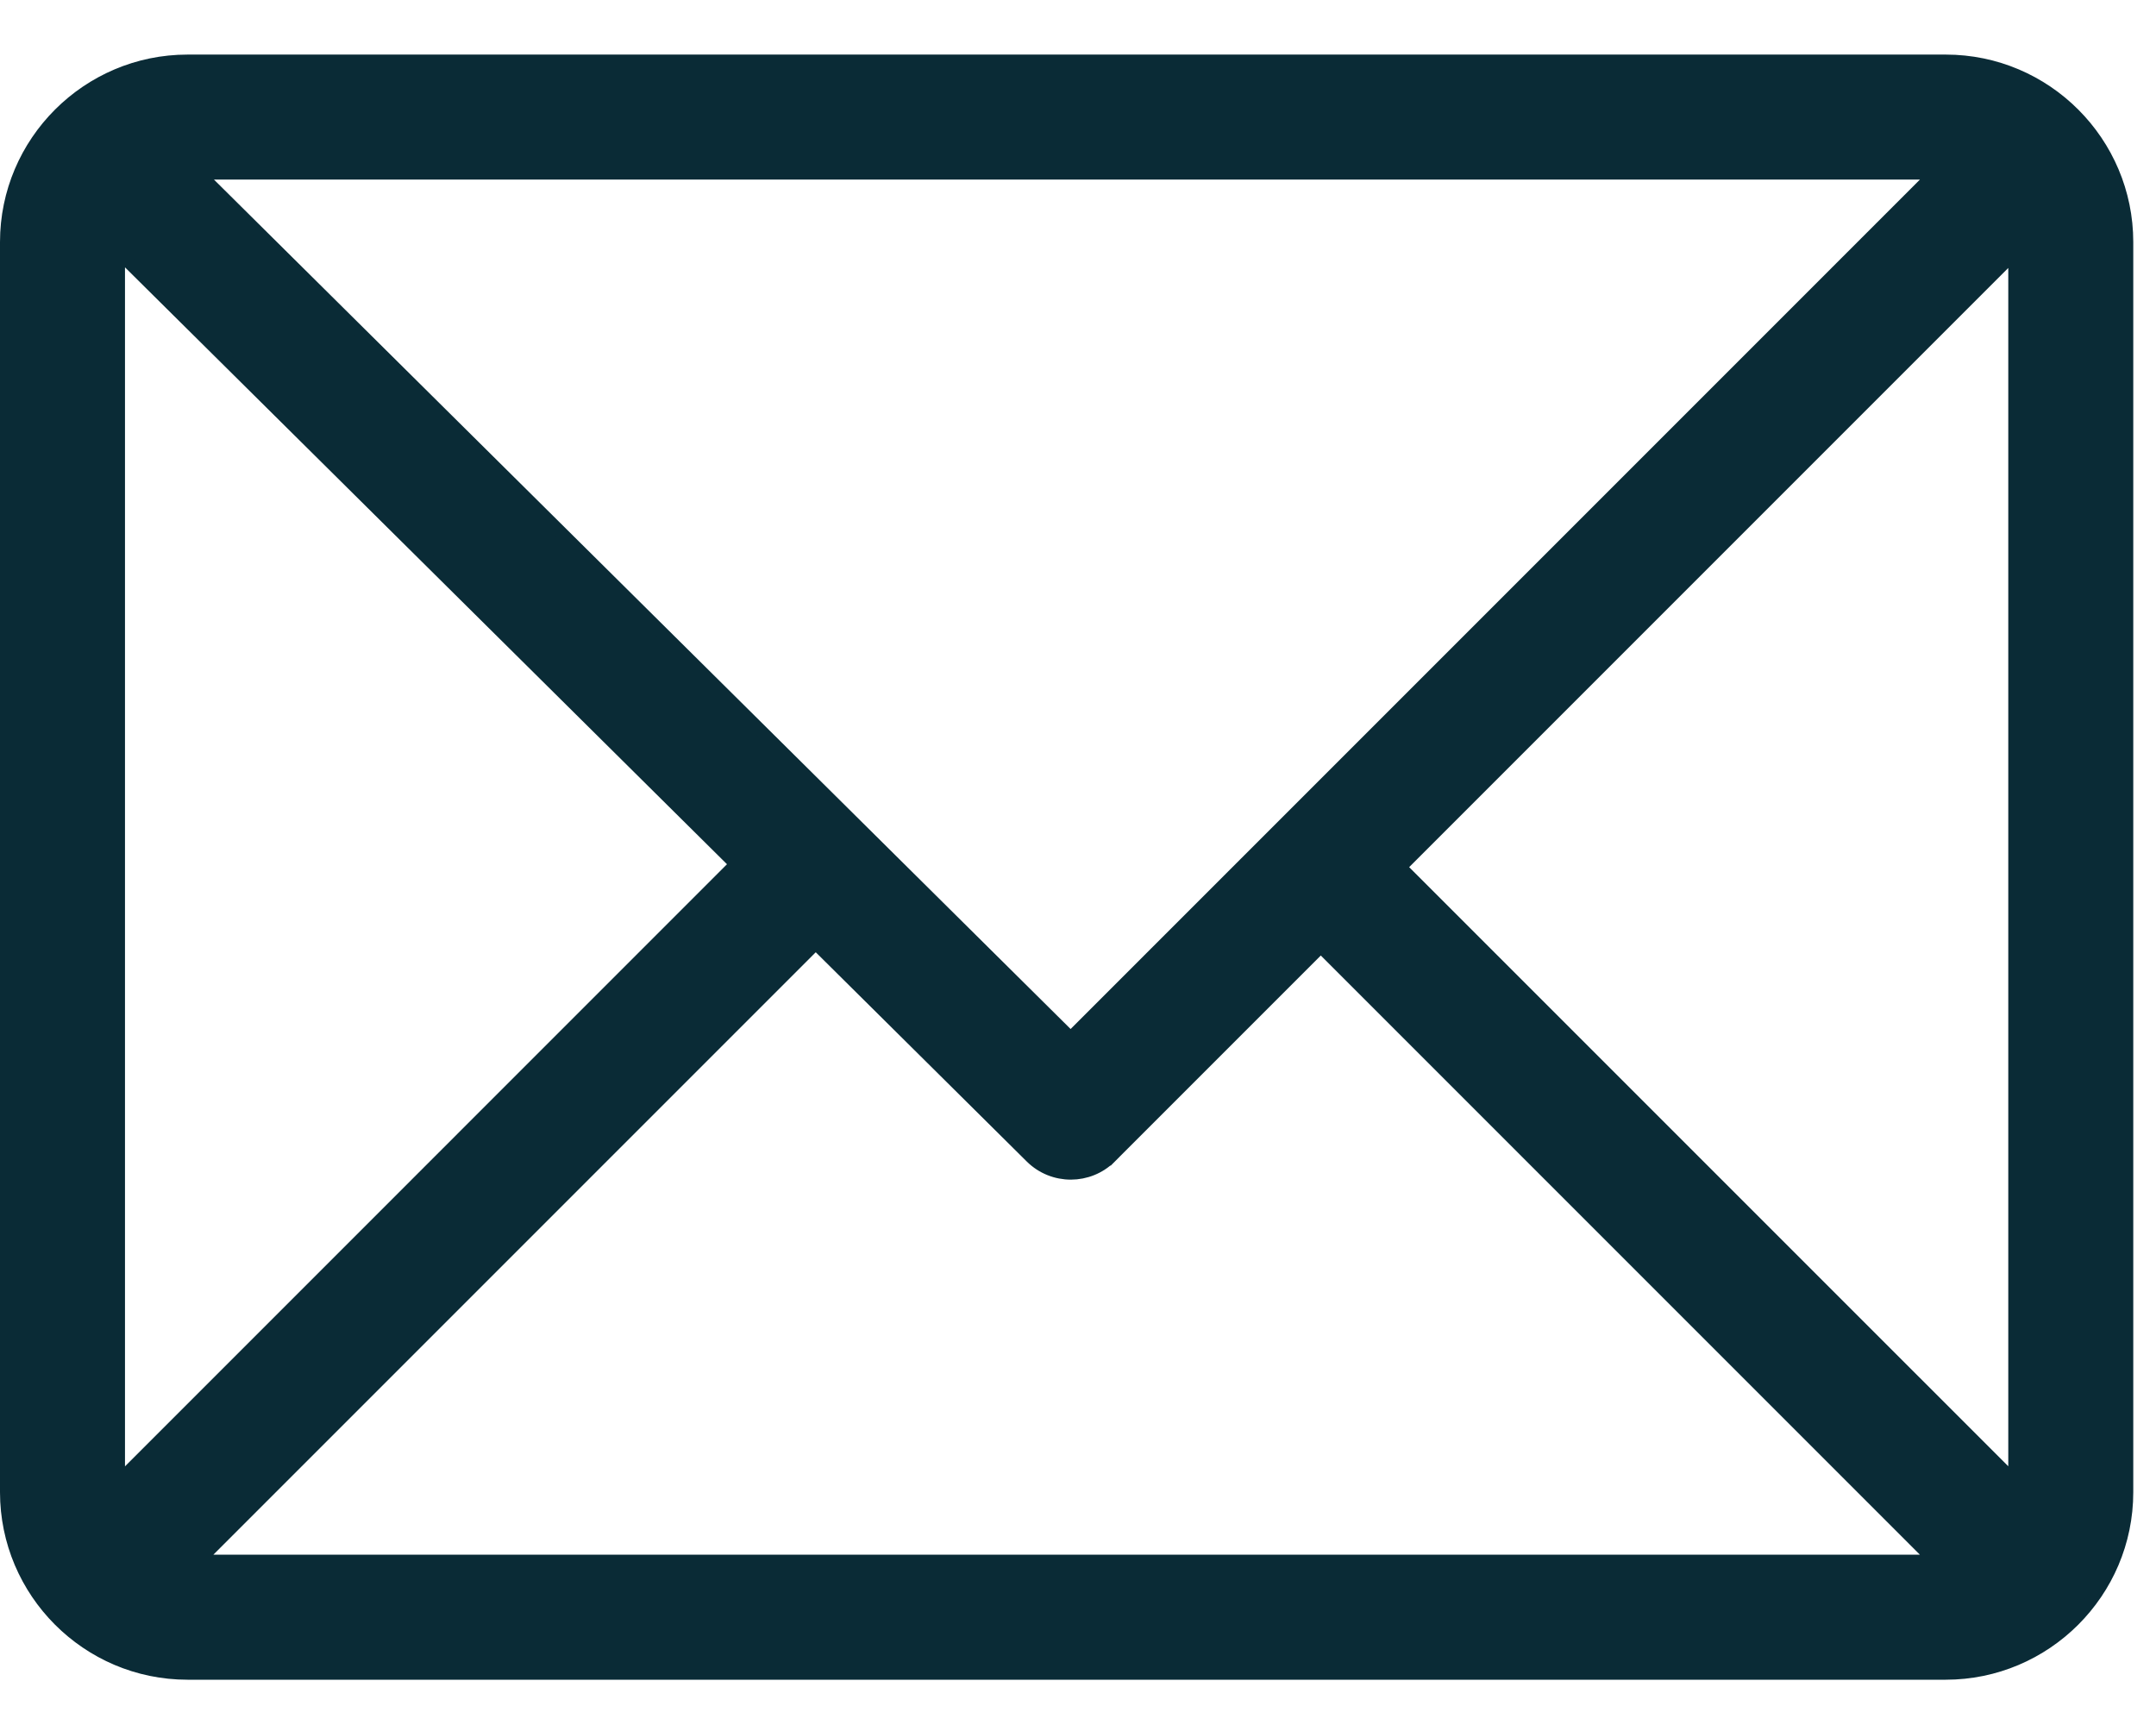 <svg width="35" height="28" viewBox="0 0 35 28" fill="none" xmlns="http://www.w3.org/2000/svg">
<path d="M31.238 2.986L31.408 2.815H31.167H3.474H3.231L3.403 2.986L17.309 16.773L17.38 16.843L17.451 16.773L31.238 2.986ZM1.929 23.801V24.042L2.1 23.872L11.872 14.099L11.943 14.028L11.872 13.957L2.1 4.269L1.929 4.1V4.34V23.801ZM3.393 25.165L3.223 25.335H3.464H31.167H31.408L31.238 25.165L21.512 15.439L21.441 15.369L21.371 15.439L18.03 18.78L18.101 18.851L18.03 18.78C17.674 19.136 17.097 19.137 16.739 18.783L13.313 15.386L13.242 15.316L13.172 15.386L3.393 25.165ZM32.531 23.871L32.702 24.042V23.801V4.35V4.108L32.531 4.279L22.805 14.005L22.735 14.075L22.805 14.146L32.531 23.871ZM3.044 0.986H31.587C33.214 0.986 34.531 2.312 34.531 3.929V24.221C34.531 25.848 33.204 27.165 31.587 27.165H3.044C1.417 27.165 0.1 25.838 0.1 24.221V3.929C0.1 2.307 1.423 0.986 3.044 0.986Z" fill="#0A2B36" stroke="#0A2B36" stroke-width="0.2"/>
</svg>
